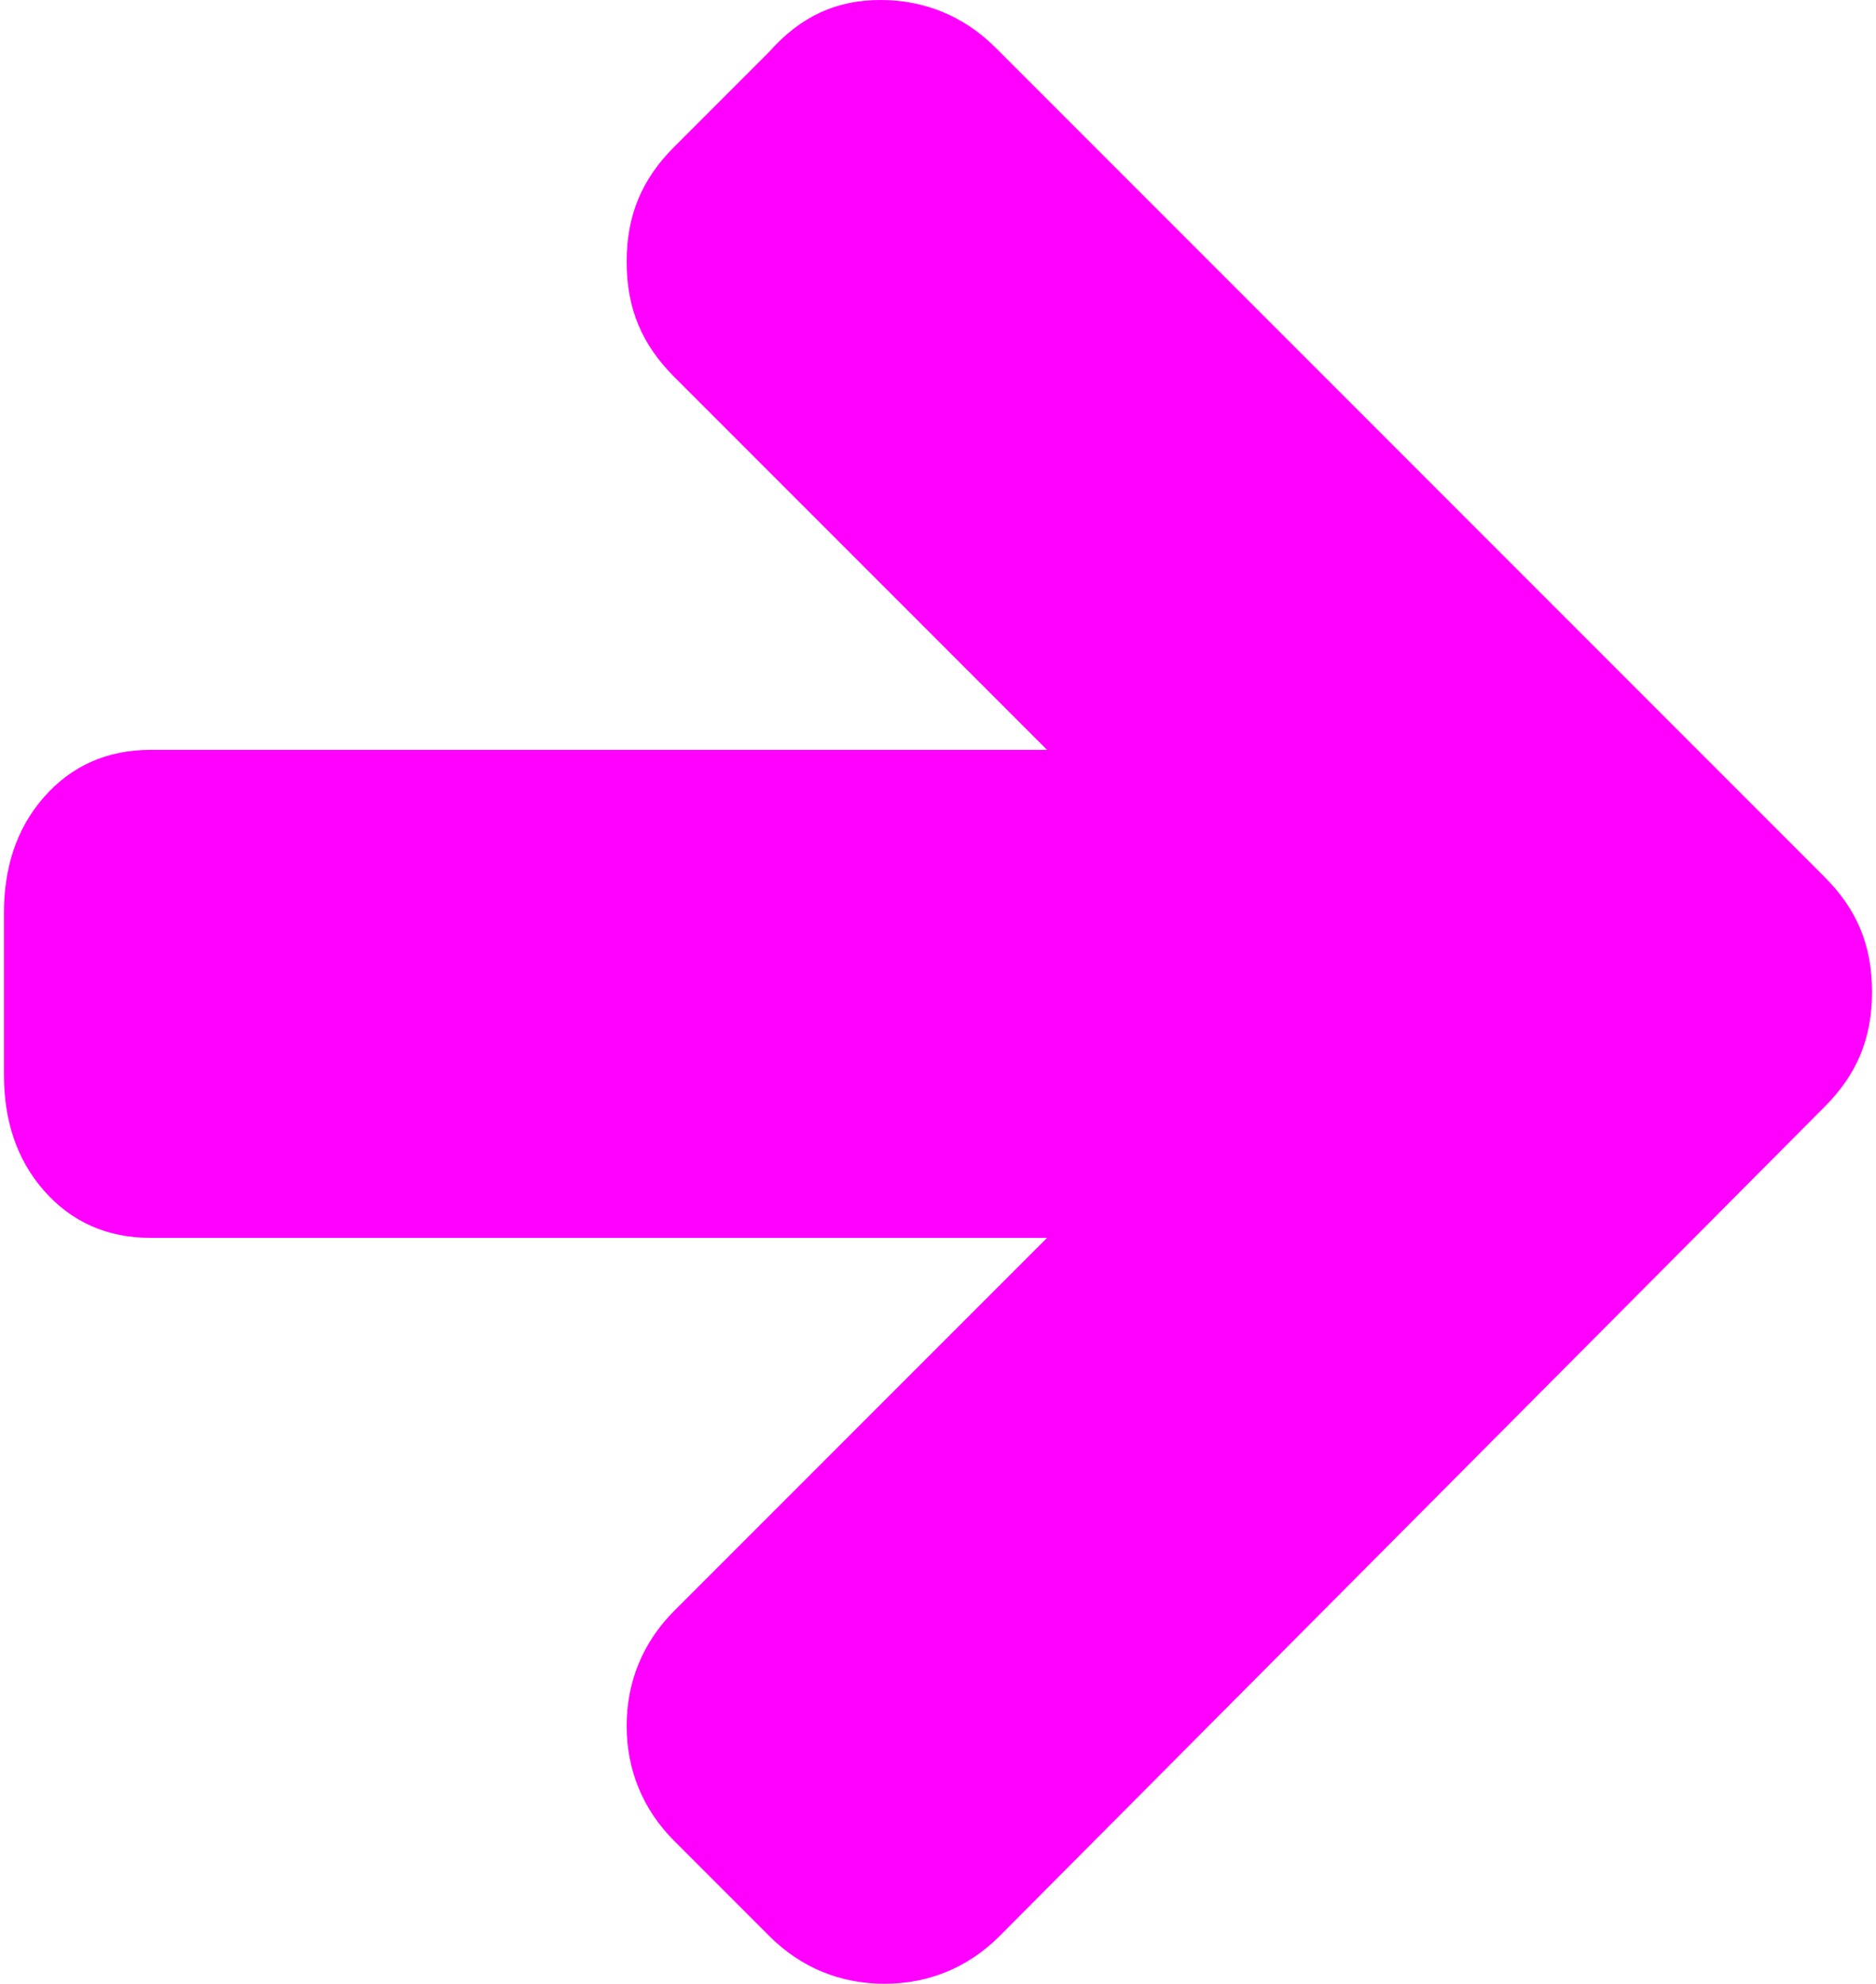 <svg xmlns="http://www.w3.org/2000/svg" viewBox="0 0 47.3 50"><path fill="#f0f" d="M47.2 25c0 1.2-.4 2.1-1.2 2.9L25.2 48.8c-.8.8-1.8 1.2-2.9 1.2-1.1 0-2.1-.4-2.9-1.2L17 46.4c-.8-.8-1.2-1.8-1.2-2.9s.4-2.1 1.2-2.9l9.4-9.4H3.8c-1.1 0-2-.4-2.7-1.2-.7-.8-1-1.8-1-2.9V23c0-1.1.3-2.1 1-2.9.7-.8 1.6-1.2 2.7-1.2h22.6L17 9.5c-.8-.8-1.2-1.7-1.2-2.9s.4-2.1 1.2-2.9l2.4-2.4C20.2.4 21.1 0 22.2 0c1.1 0 2.1.4 2.9 1.2L46 22.1c.8.8 1.2 1.7 1.2 2.9z"/></svg>